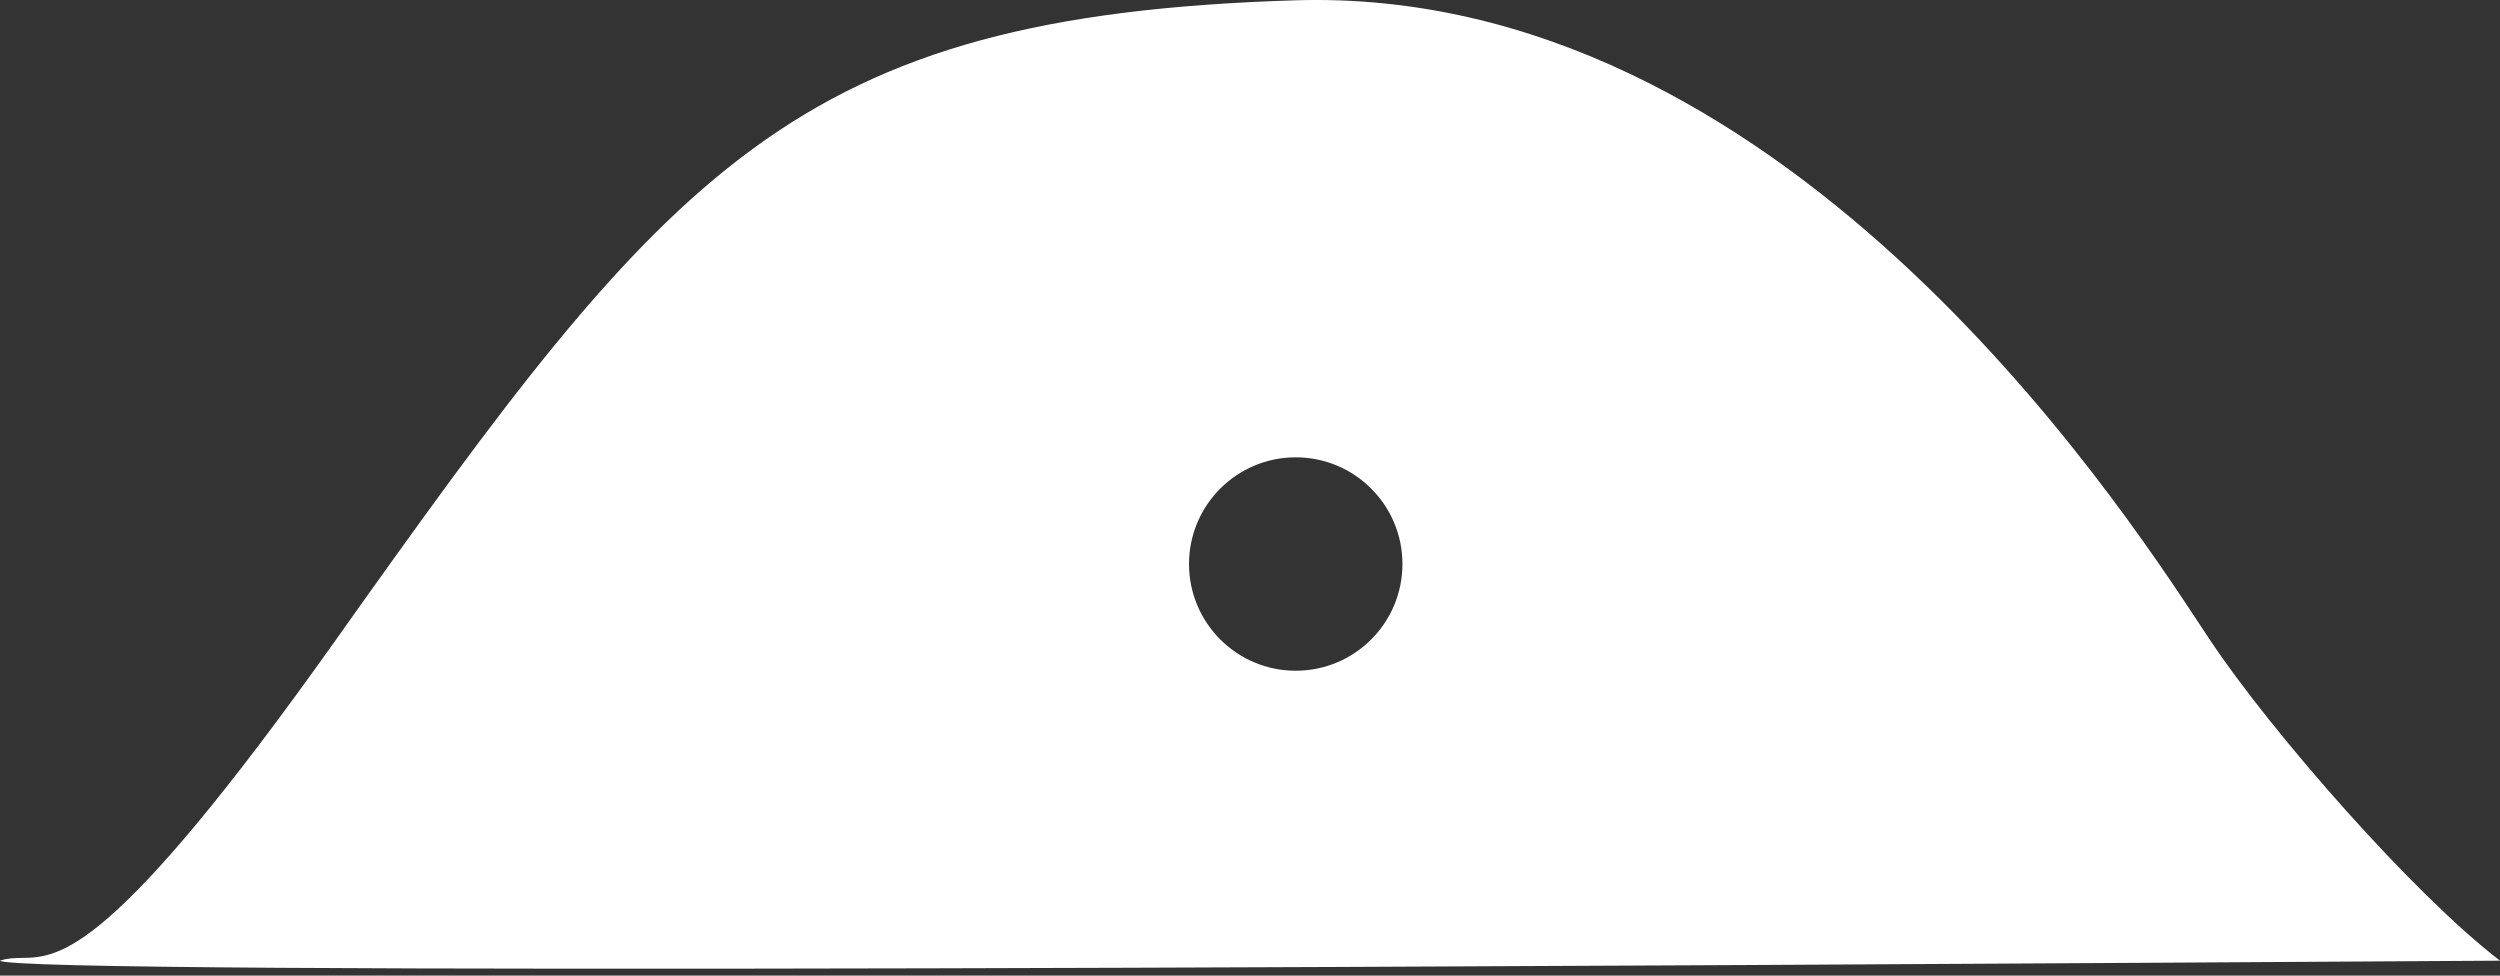 <svg width="82" height="32" viewBox="0 0 82 32" fill="none" xmlns="http://www.w3.org/2000/svg">
<rect x="0" y="0" width="82" height="32" fill="#333333" stroke="none"/>
<path fill-rule="evenodd" clip-rule="evenodd" d="M82 31.51C79.167 29.344 74.5 24.01 72.5 21.01C72.41 20.876 72.307 20.719 72.19 20.542C69.326 16.192 58.354 -0.47 42.5 0.01C26 0.51 22 5.51 11 21.01C3.647 31.371 1.949 31.399 0.715 31.42C0.472 31.424 0.247 31.428 -1.37736e-06 31.51C0.497 32.007 54.032 31.681 81.515 31.513L81.516 31.513L82 31.51ZM39 18.5C39 20.433 40.567 22 42.5 22C44.433 22 46 20.433 46 18.5C46 16.567 44.433 15 42.5 15C40.567 15 39 16.567 39 18.5Z" fill="white"/>
</svg>
